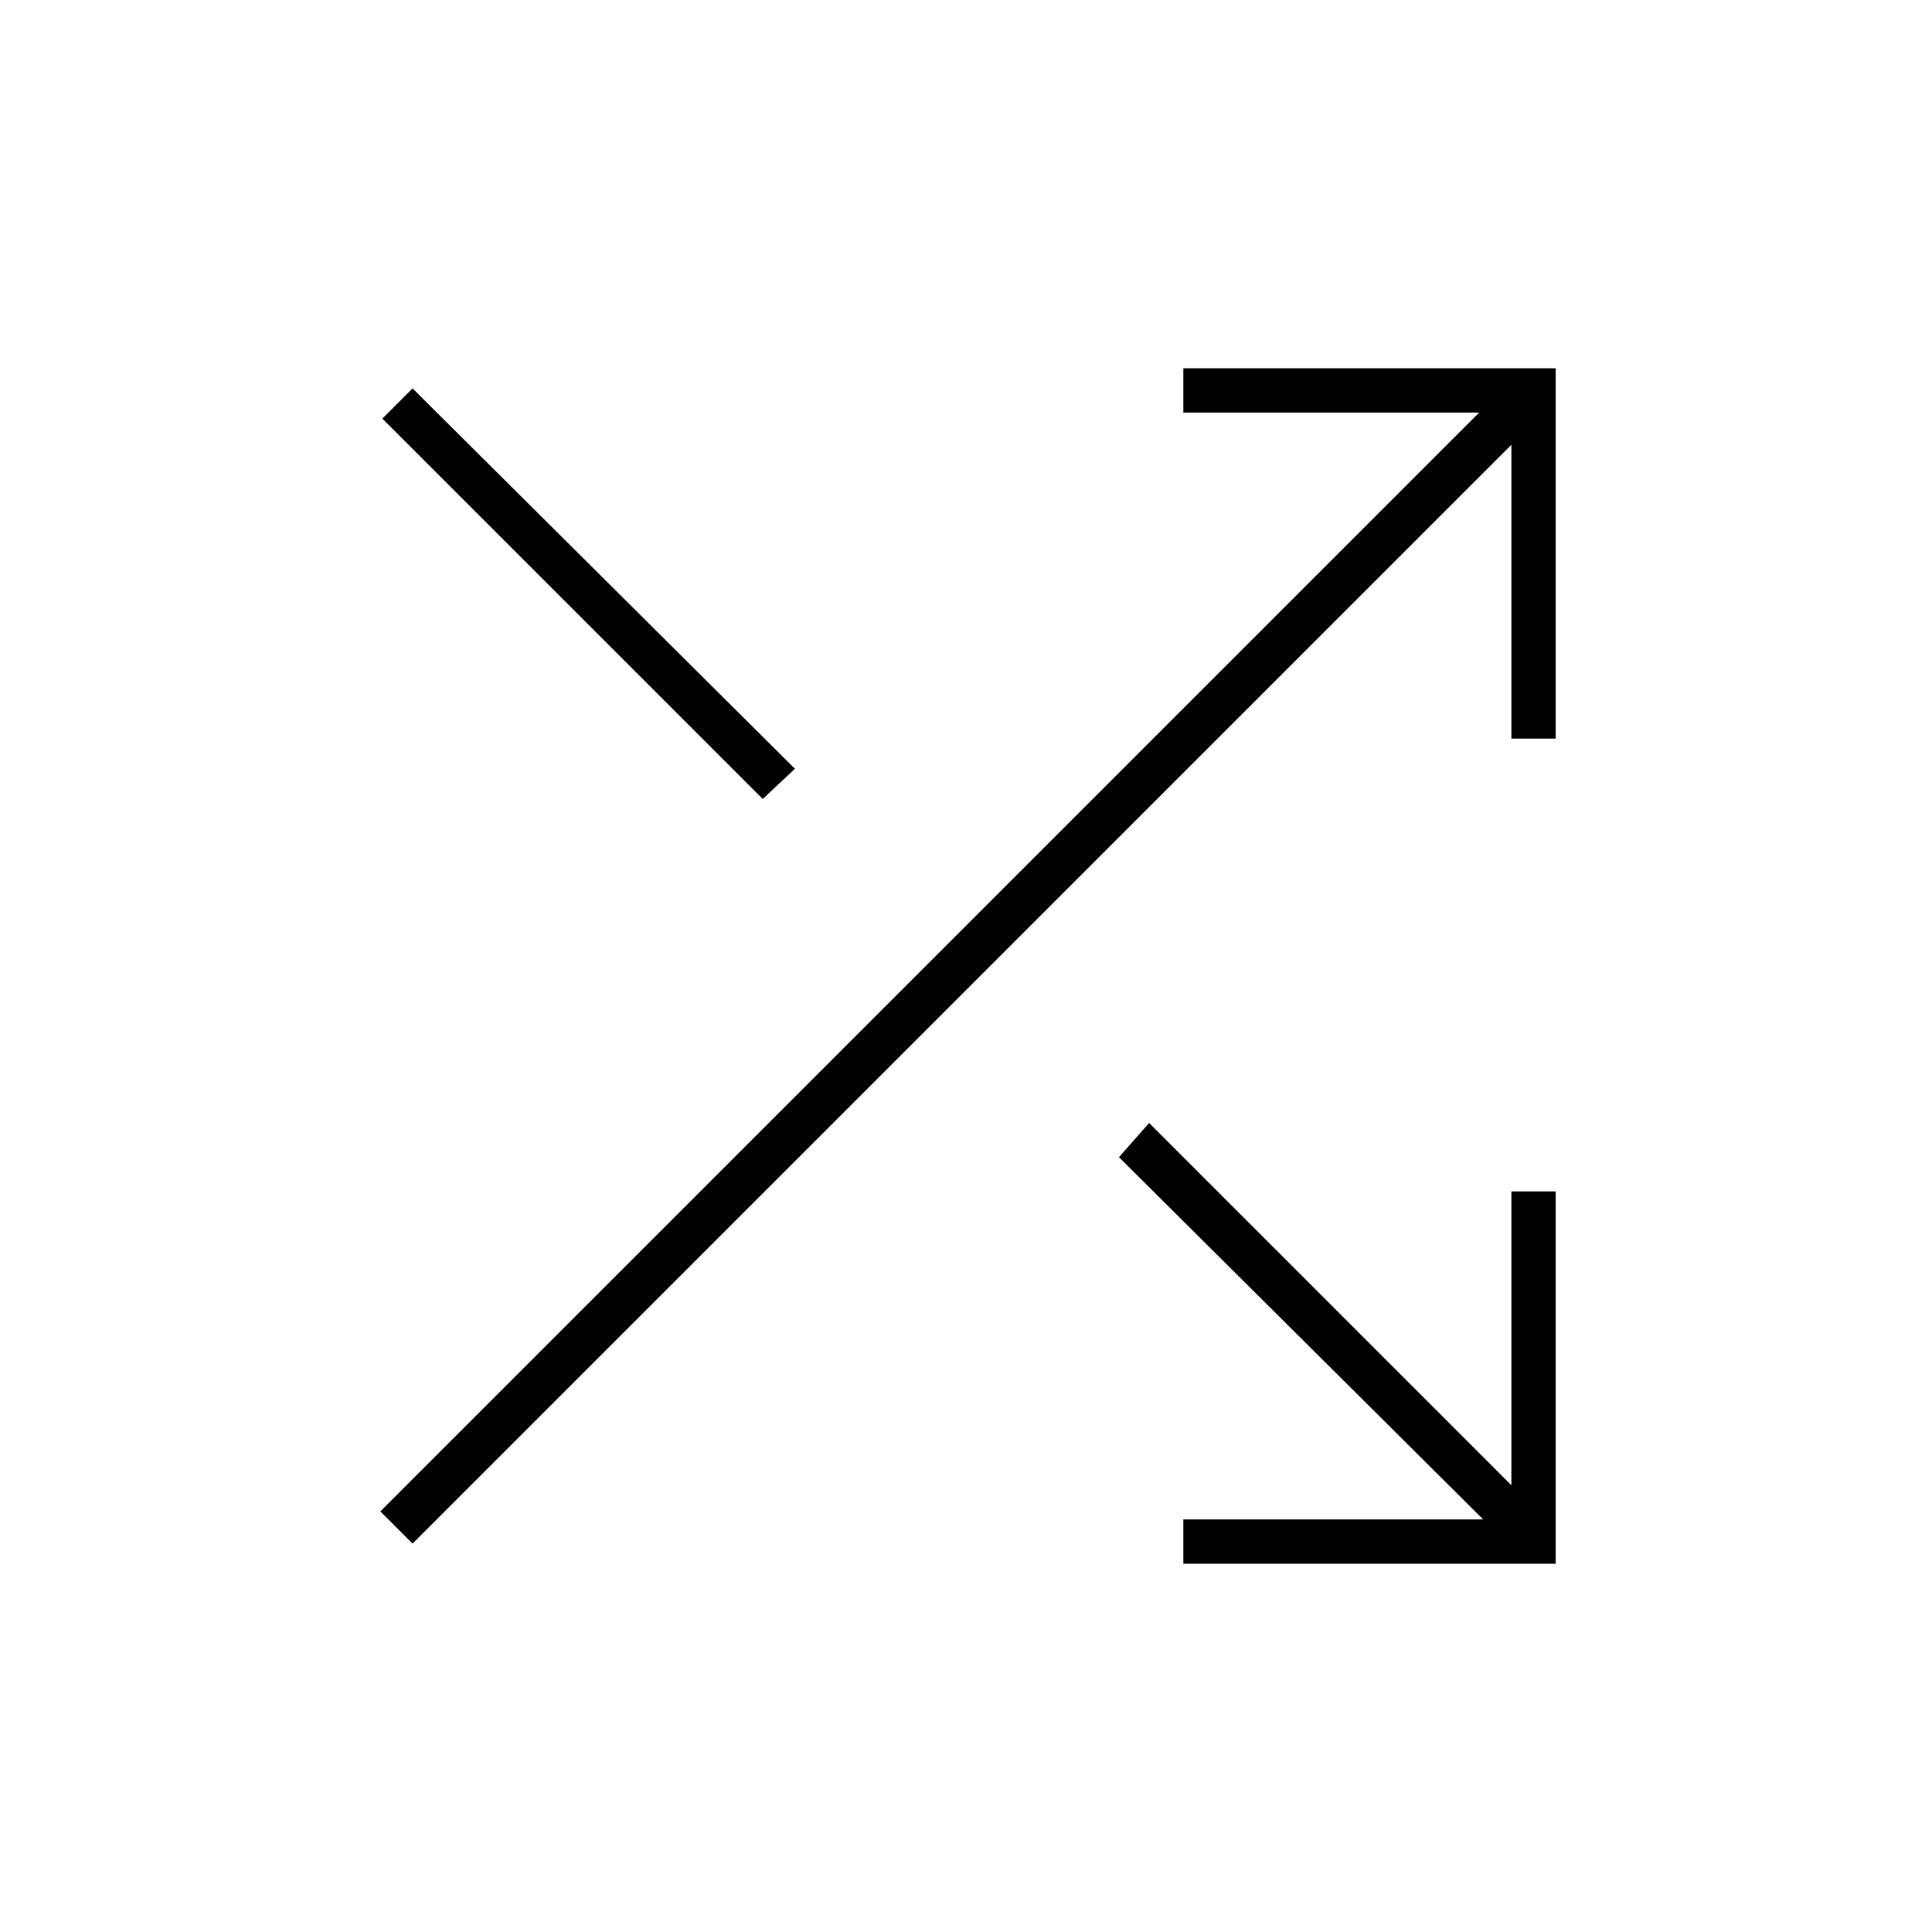 <svg xmlns="http://www.w3.org/2000/svg" height="48" width="48"><path d="M18.95 19.85 9.5 10.4 10.25 9.65 19.75 19.1ZM29.4 38.85V37.75H36.85L27.8 28.75L28.55 27.9L37.55 36.9V29.6H38.65V38.85ZM10.25 38.35 9.45 37.55 36.75 10.25H29.4V9.15H38.65V18.35H37.55V11.05Z"/></svg>